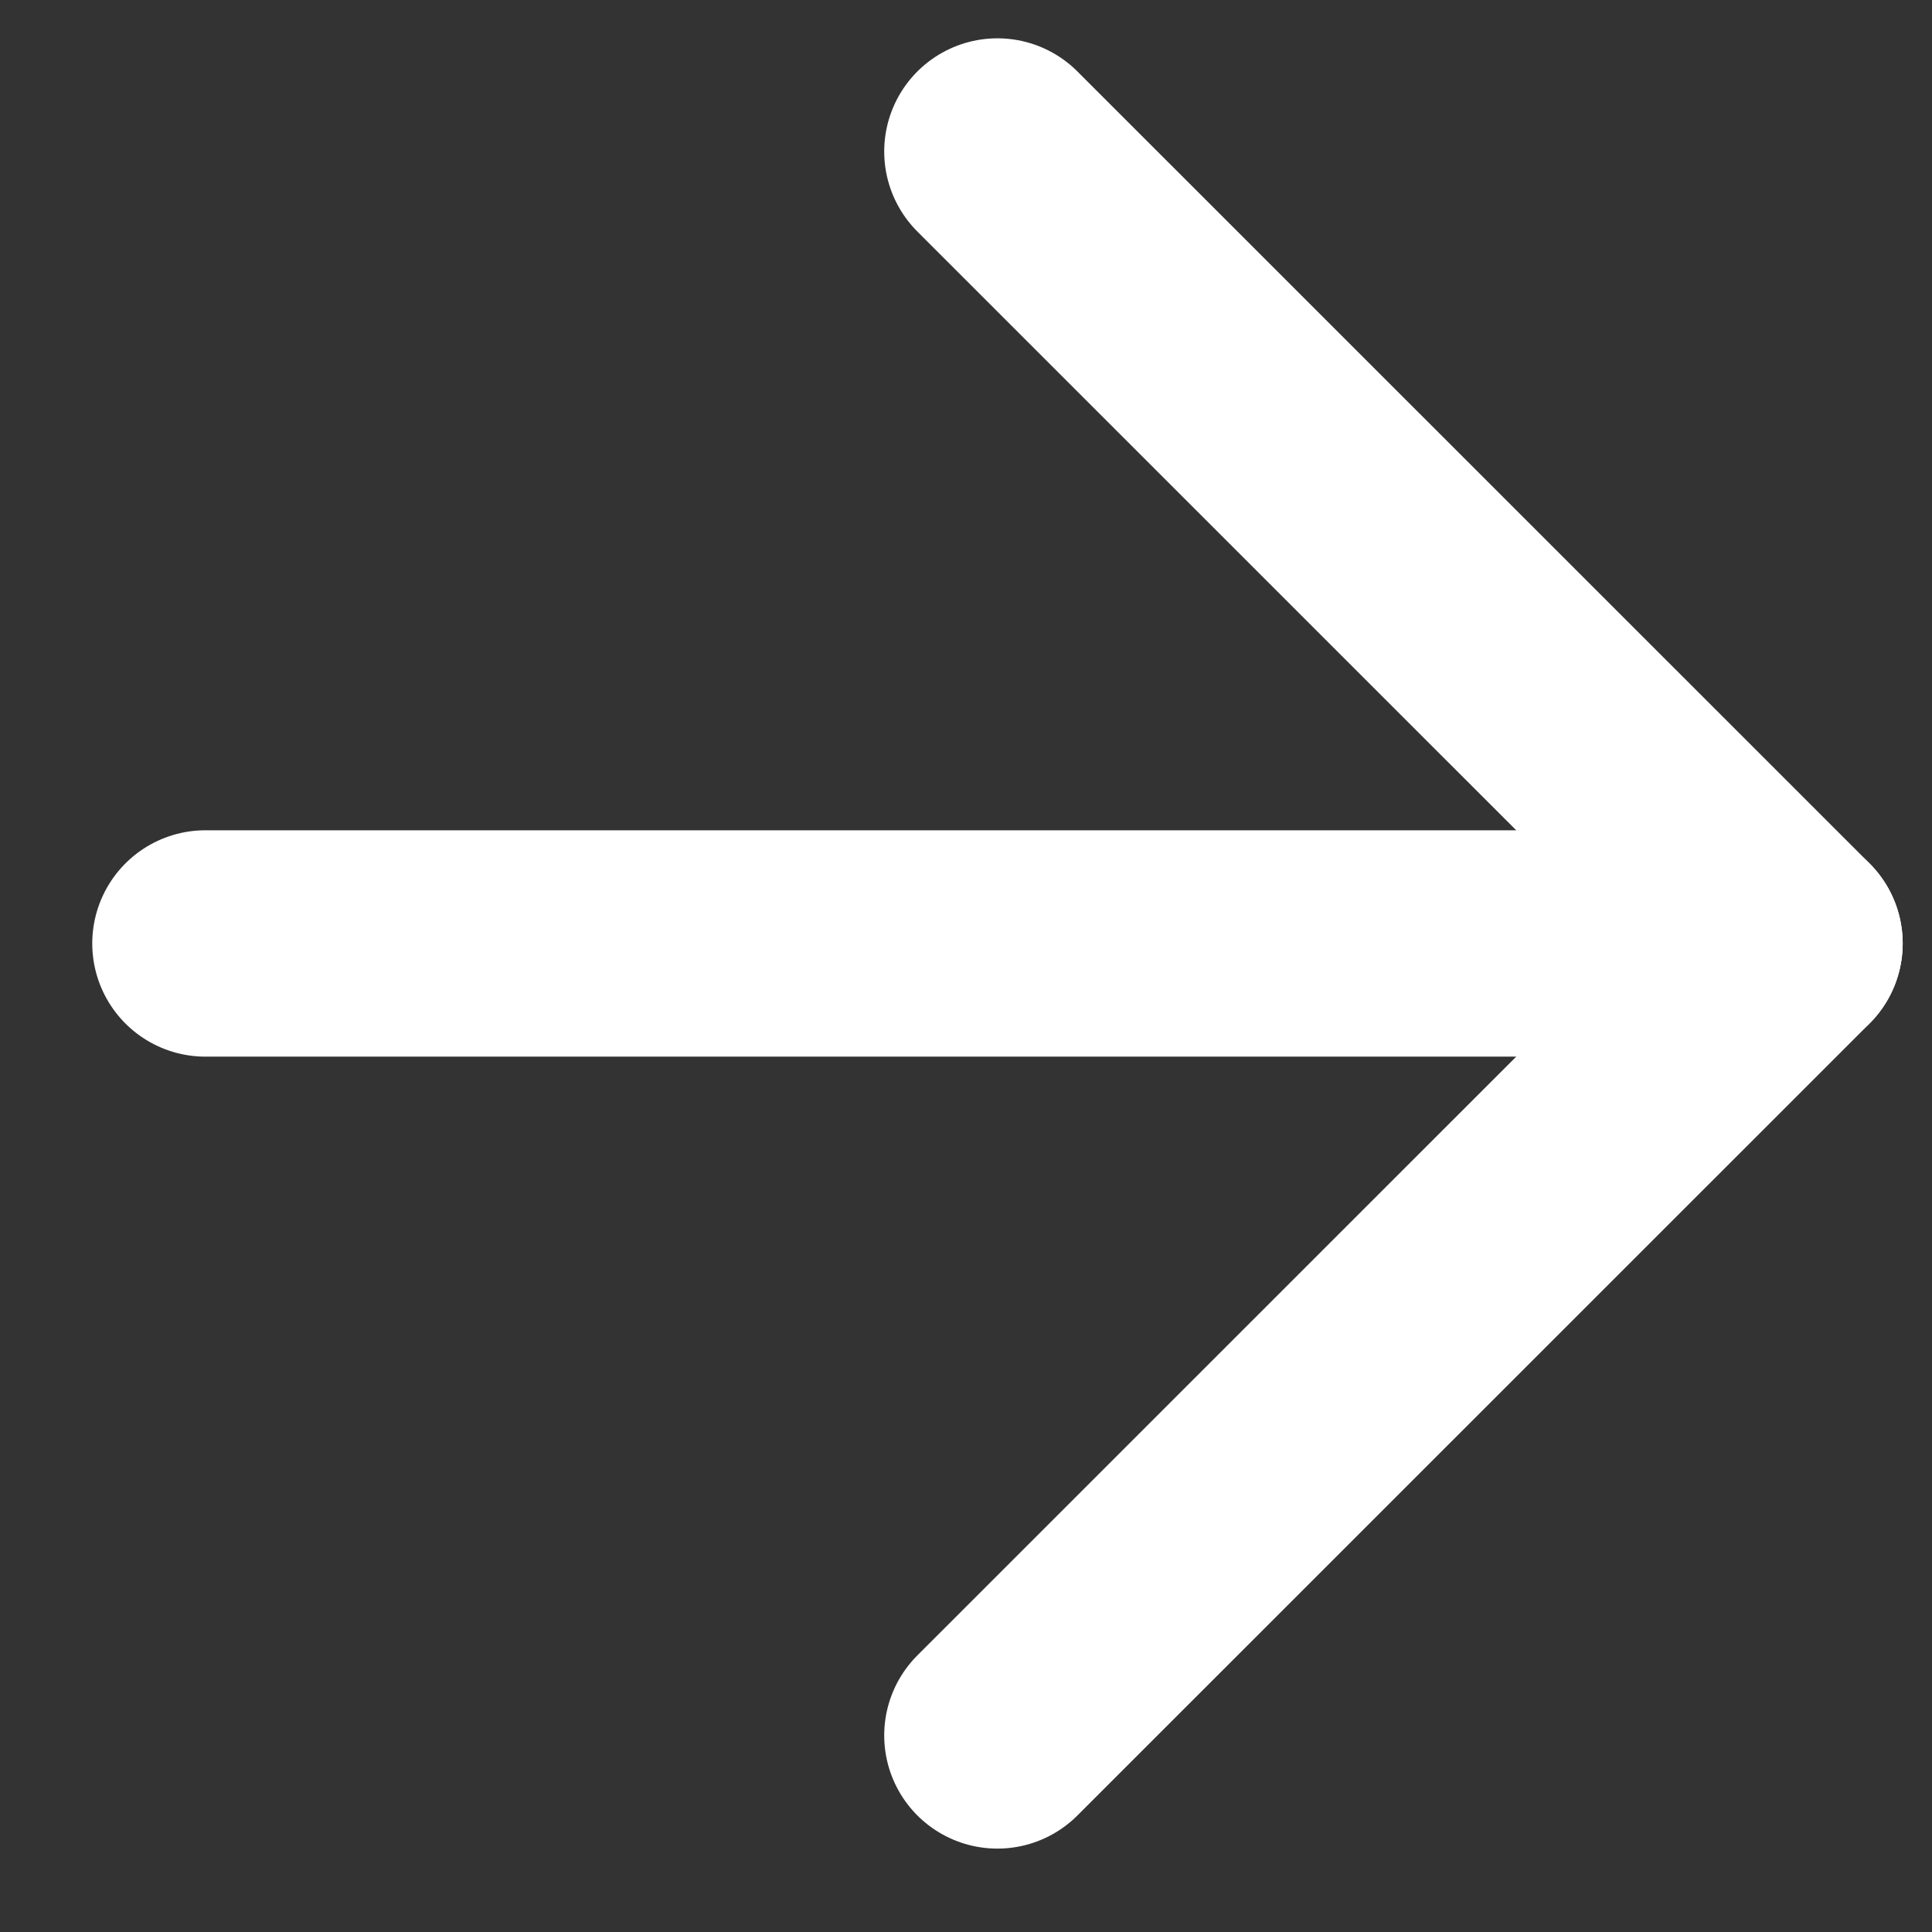 <svg width="12" height="12" viewBox="0 0 12 12" fill="none" xmlns="http://www.w3.org/2000/svg">
<rect x="0" y="0" width="12" height="12" fill="#333333" stroke="none"/>
<g id="Arrow">
<path id="Vector" d="M1.276 5.86H11.115" stroke="white" stroke-width="1.406" stroke-linecap="round" stroke-linejoin="round"/>
<path id="Vector_2" d="M6.195 0.941L11.115 5.86L6.195 10.779" stroke="white" stroke-width="1.406" stroke-linecap="round" stroke-linejoin="round"/>
</g>
</svg>
